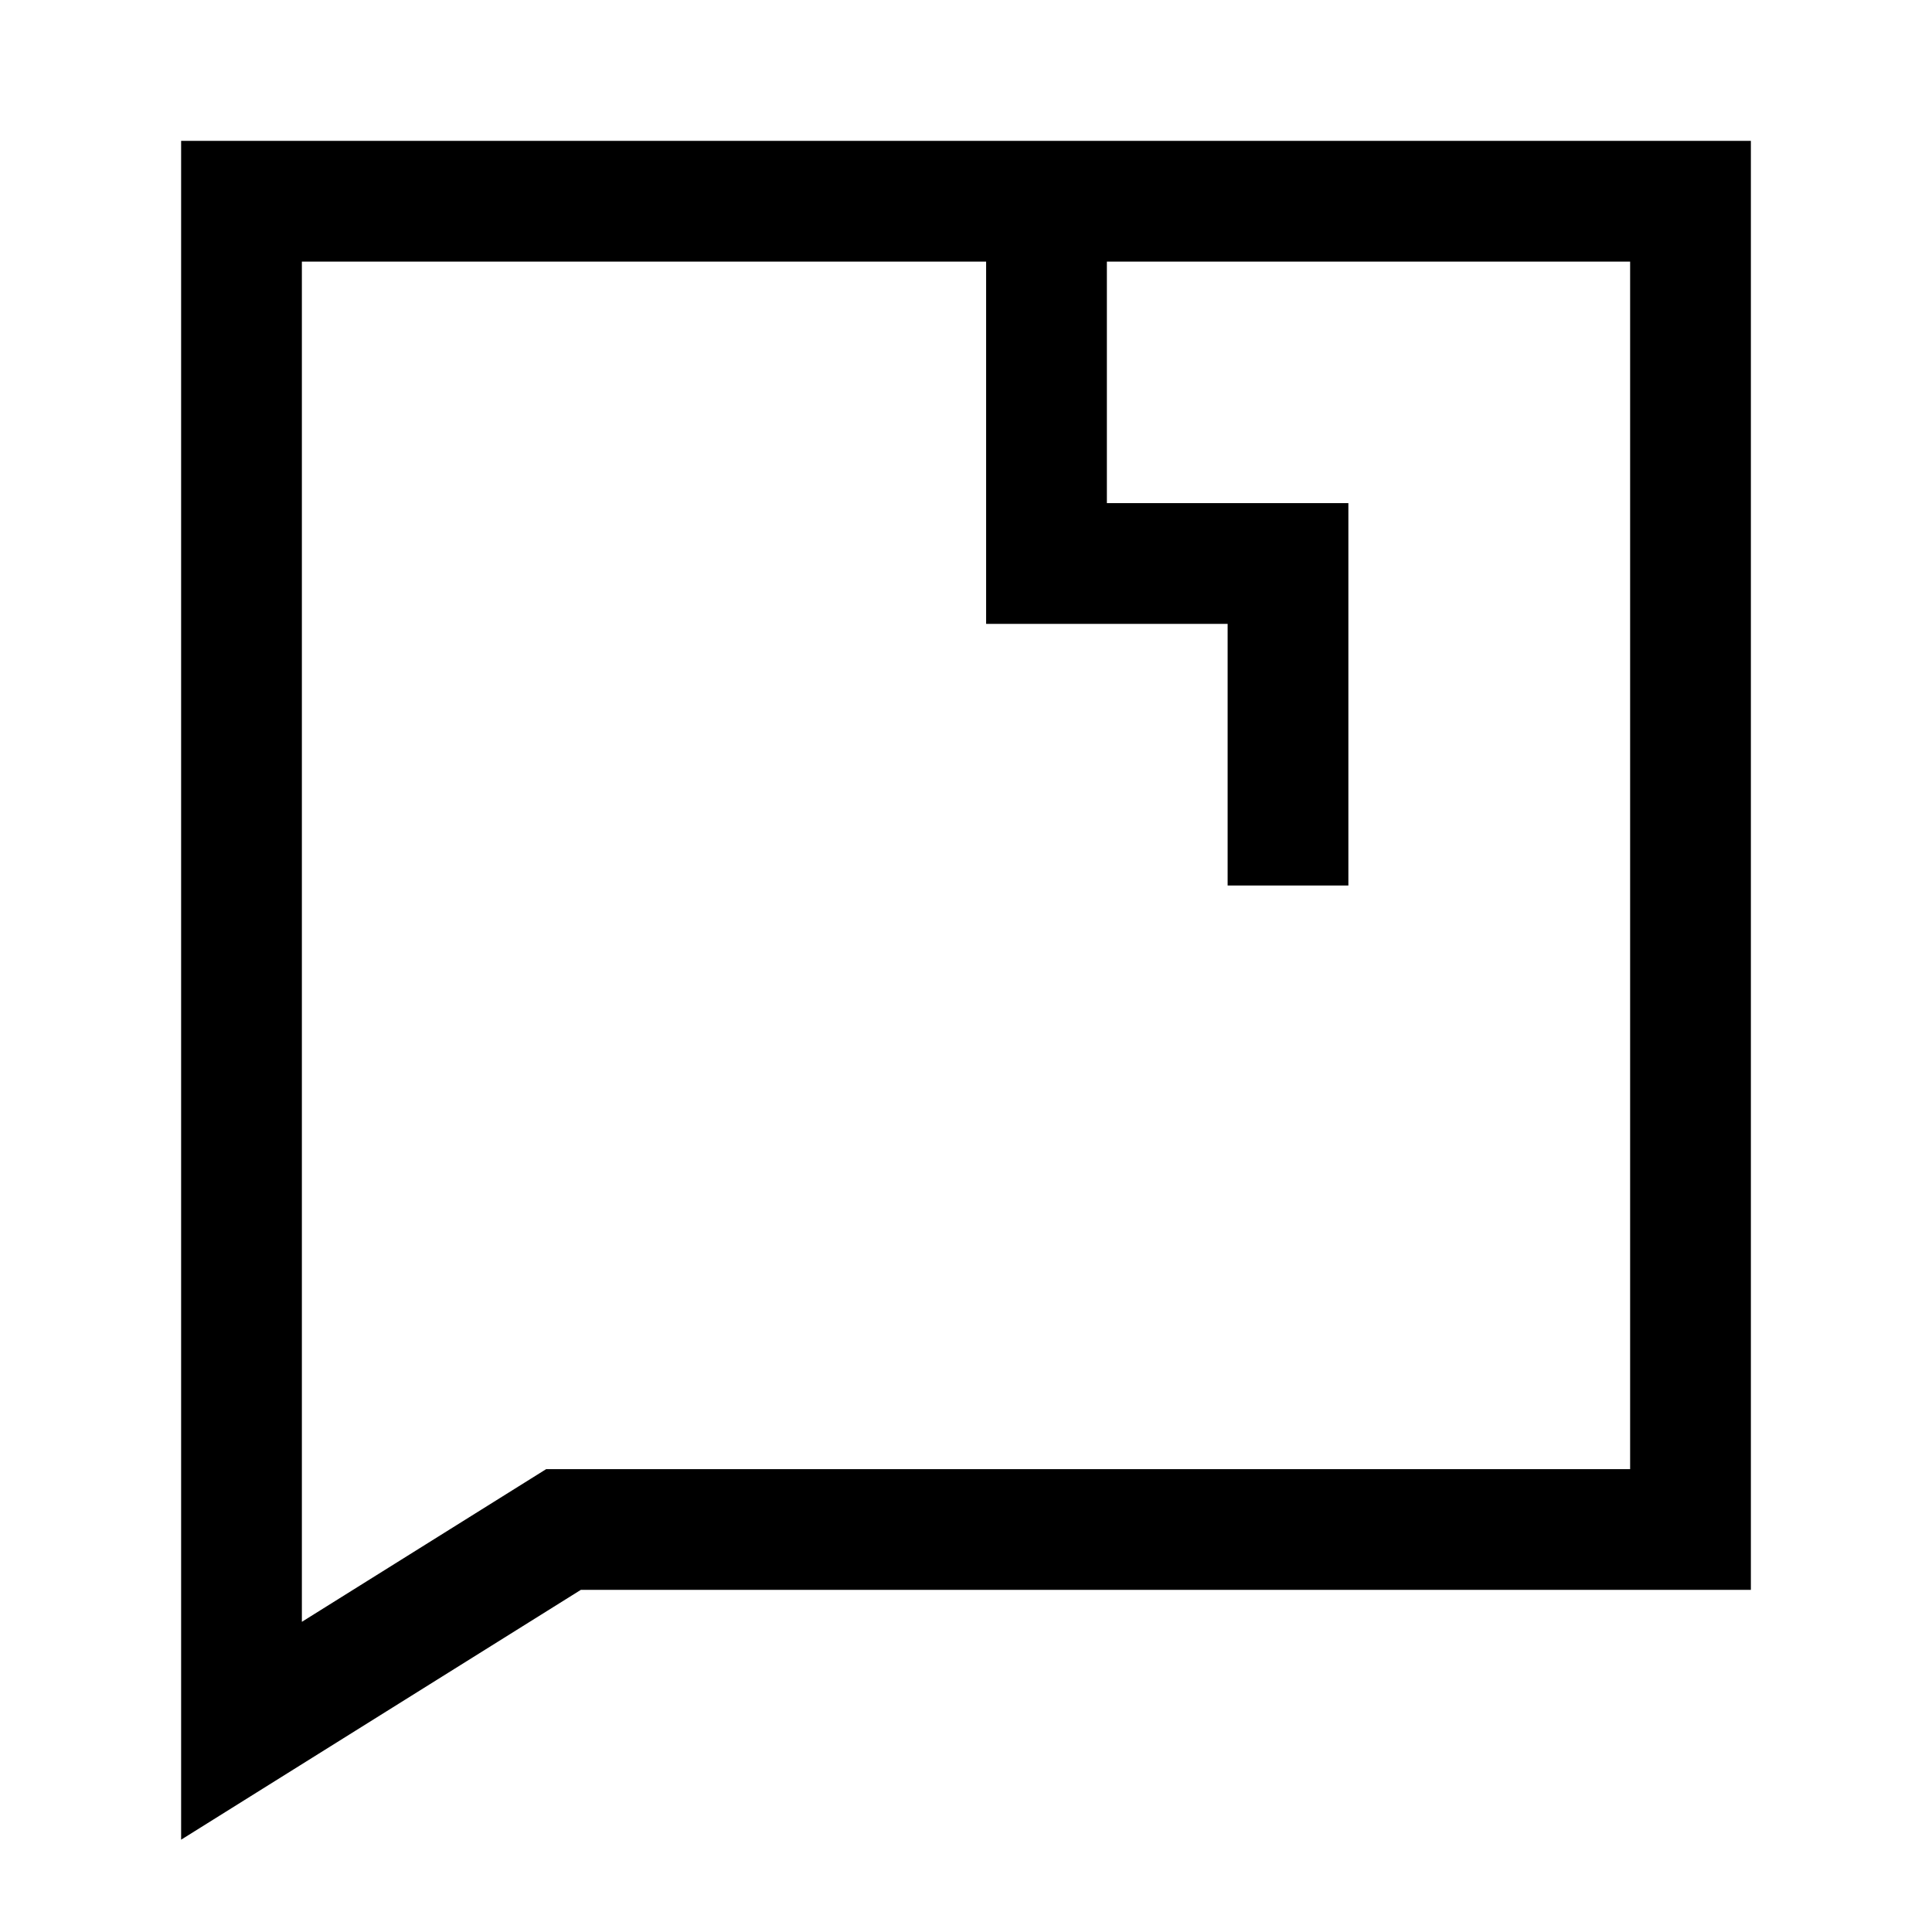 <svg xmlns="http://www.w3.org/2000/svg" fill="none" viewBox="0 0 24 24" id="Chat-Bubble-Crack-Square--Streamline-Sharp">
  <desc>
    Chat Bubble Crack Square Streamline Icon: https://streamlinehq.com
  </desc>
  <g id="chat-bubble-crack-square--messages-message-bubble-chat-square">
    <path id="Rectangle 729" stroke="#000000" d="M21 2.5 21 19 7 19l-4 2.5 0 -19 18 0Z" stroke-width="1.5"></path>
    <path id="Vector 863" stroke="#000000" d="M13 2.5V7h3v4" stroke-width="1.5"></path>
  </g>
</svg>